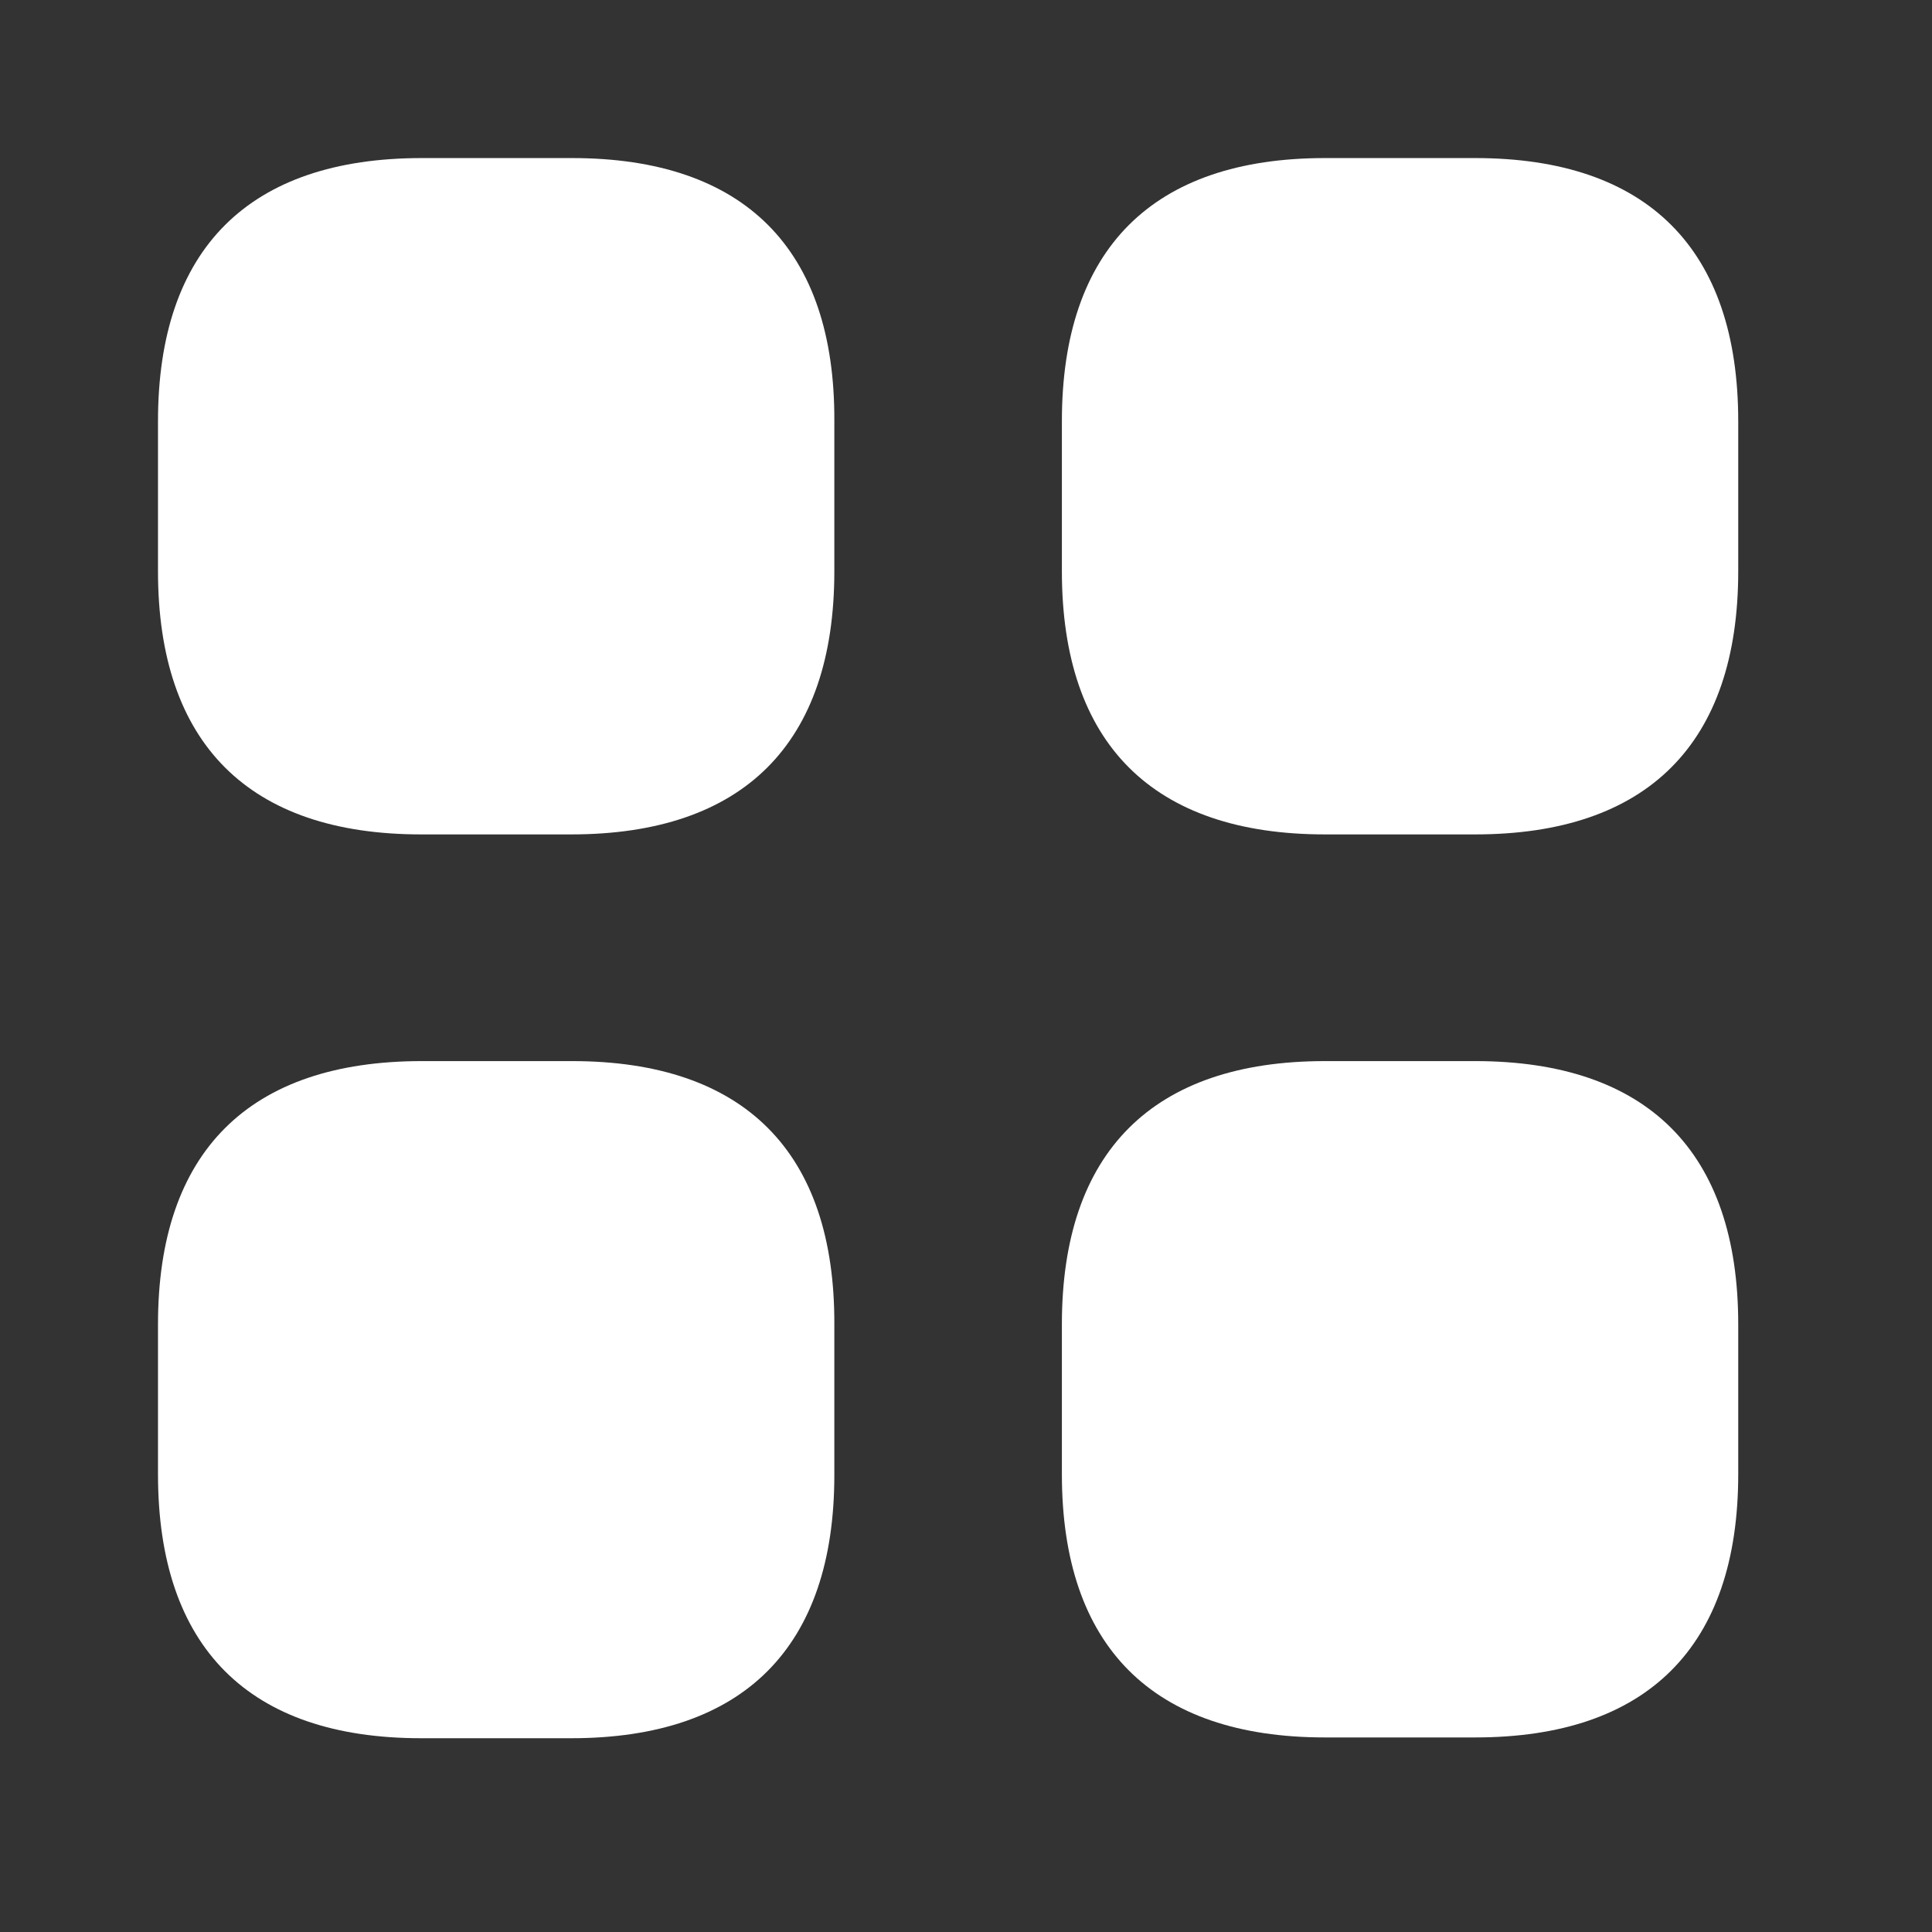 <svg width="27" height="27" viewBox="0 0 27 27" fill="none" xmlns="http://www.w3.org/2000/svg">
<rect x="0" y="0" width="27" height="27" fill="#333333" stroke="none"/>
<path d="M7.994 2.209H5.896C3.478 2.209 2.208 3.479 2.208 5.886V7.984C2.208 10.391 3.478 11.661 5.885 11.661H7.983C10.39 11.661 11.66 10.391 11.66 7.984V5.886C11.671 3.479 10.401 2.209 7.994 2.209Z" fill="white"/>
<path d="M20.615 2.209H18.517C16.11 2.209 14.84 3.479 14.84 5.886V7.984C14.84 10.391 16.11 11.661 18.517 11.661H20.615C23.022 11.661 24.292 10.391 24.292 7.984V5.886C24.292 3.479 23.022 2.209 20.615 2.209Z" fill="white"/>
<path d="M20.615 14.829H18.517C16.11 14.829 14.84 16.099 14.84 18.506V20.604C14.84 23.011 16.11 24.281 18.517 24.281H20.615C23.022 24.281 24.292 23.011 24.292 20.604V18.506C24.292 16.099 23.022 14.829 20.615 14.829Z" fill="white"/>
<path d="M7.994 14.829H5.896C3.478 14.829 2.208 16.099 2.208 18.506V20.604C2.208 23.022 3.478 24.292 5.885 24.292H7.983C10.39 24.292 11.66 23.022 11.66 20.615V18.517C11.671 16.099 10.401 14.829 7.994 14.829Z" fill="white"/>
</svg>
